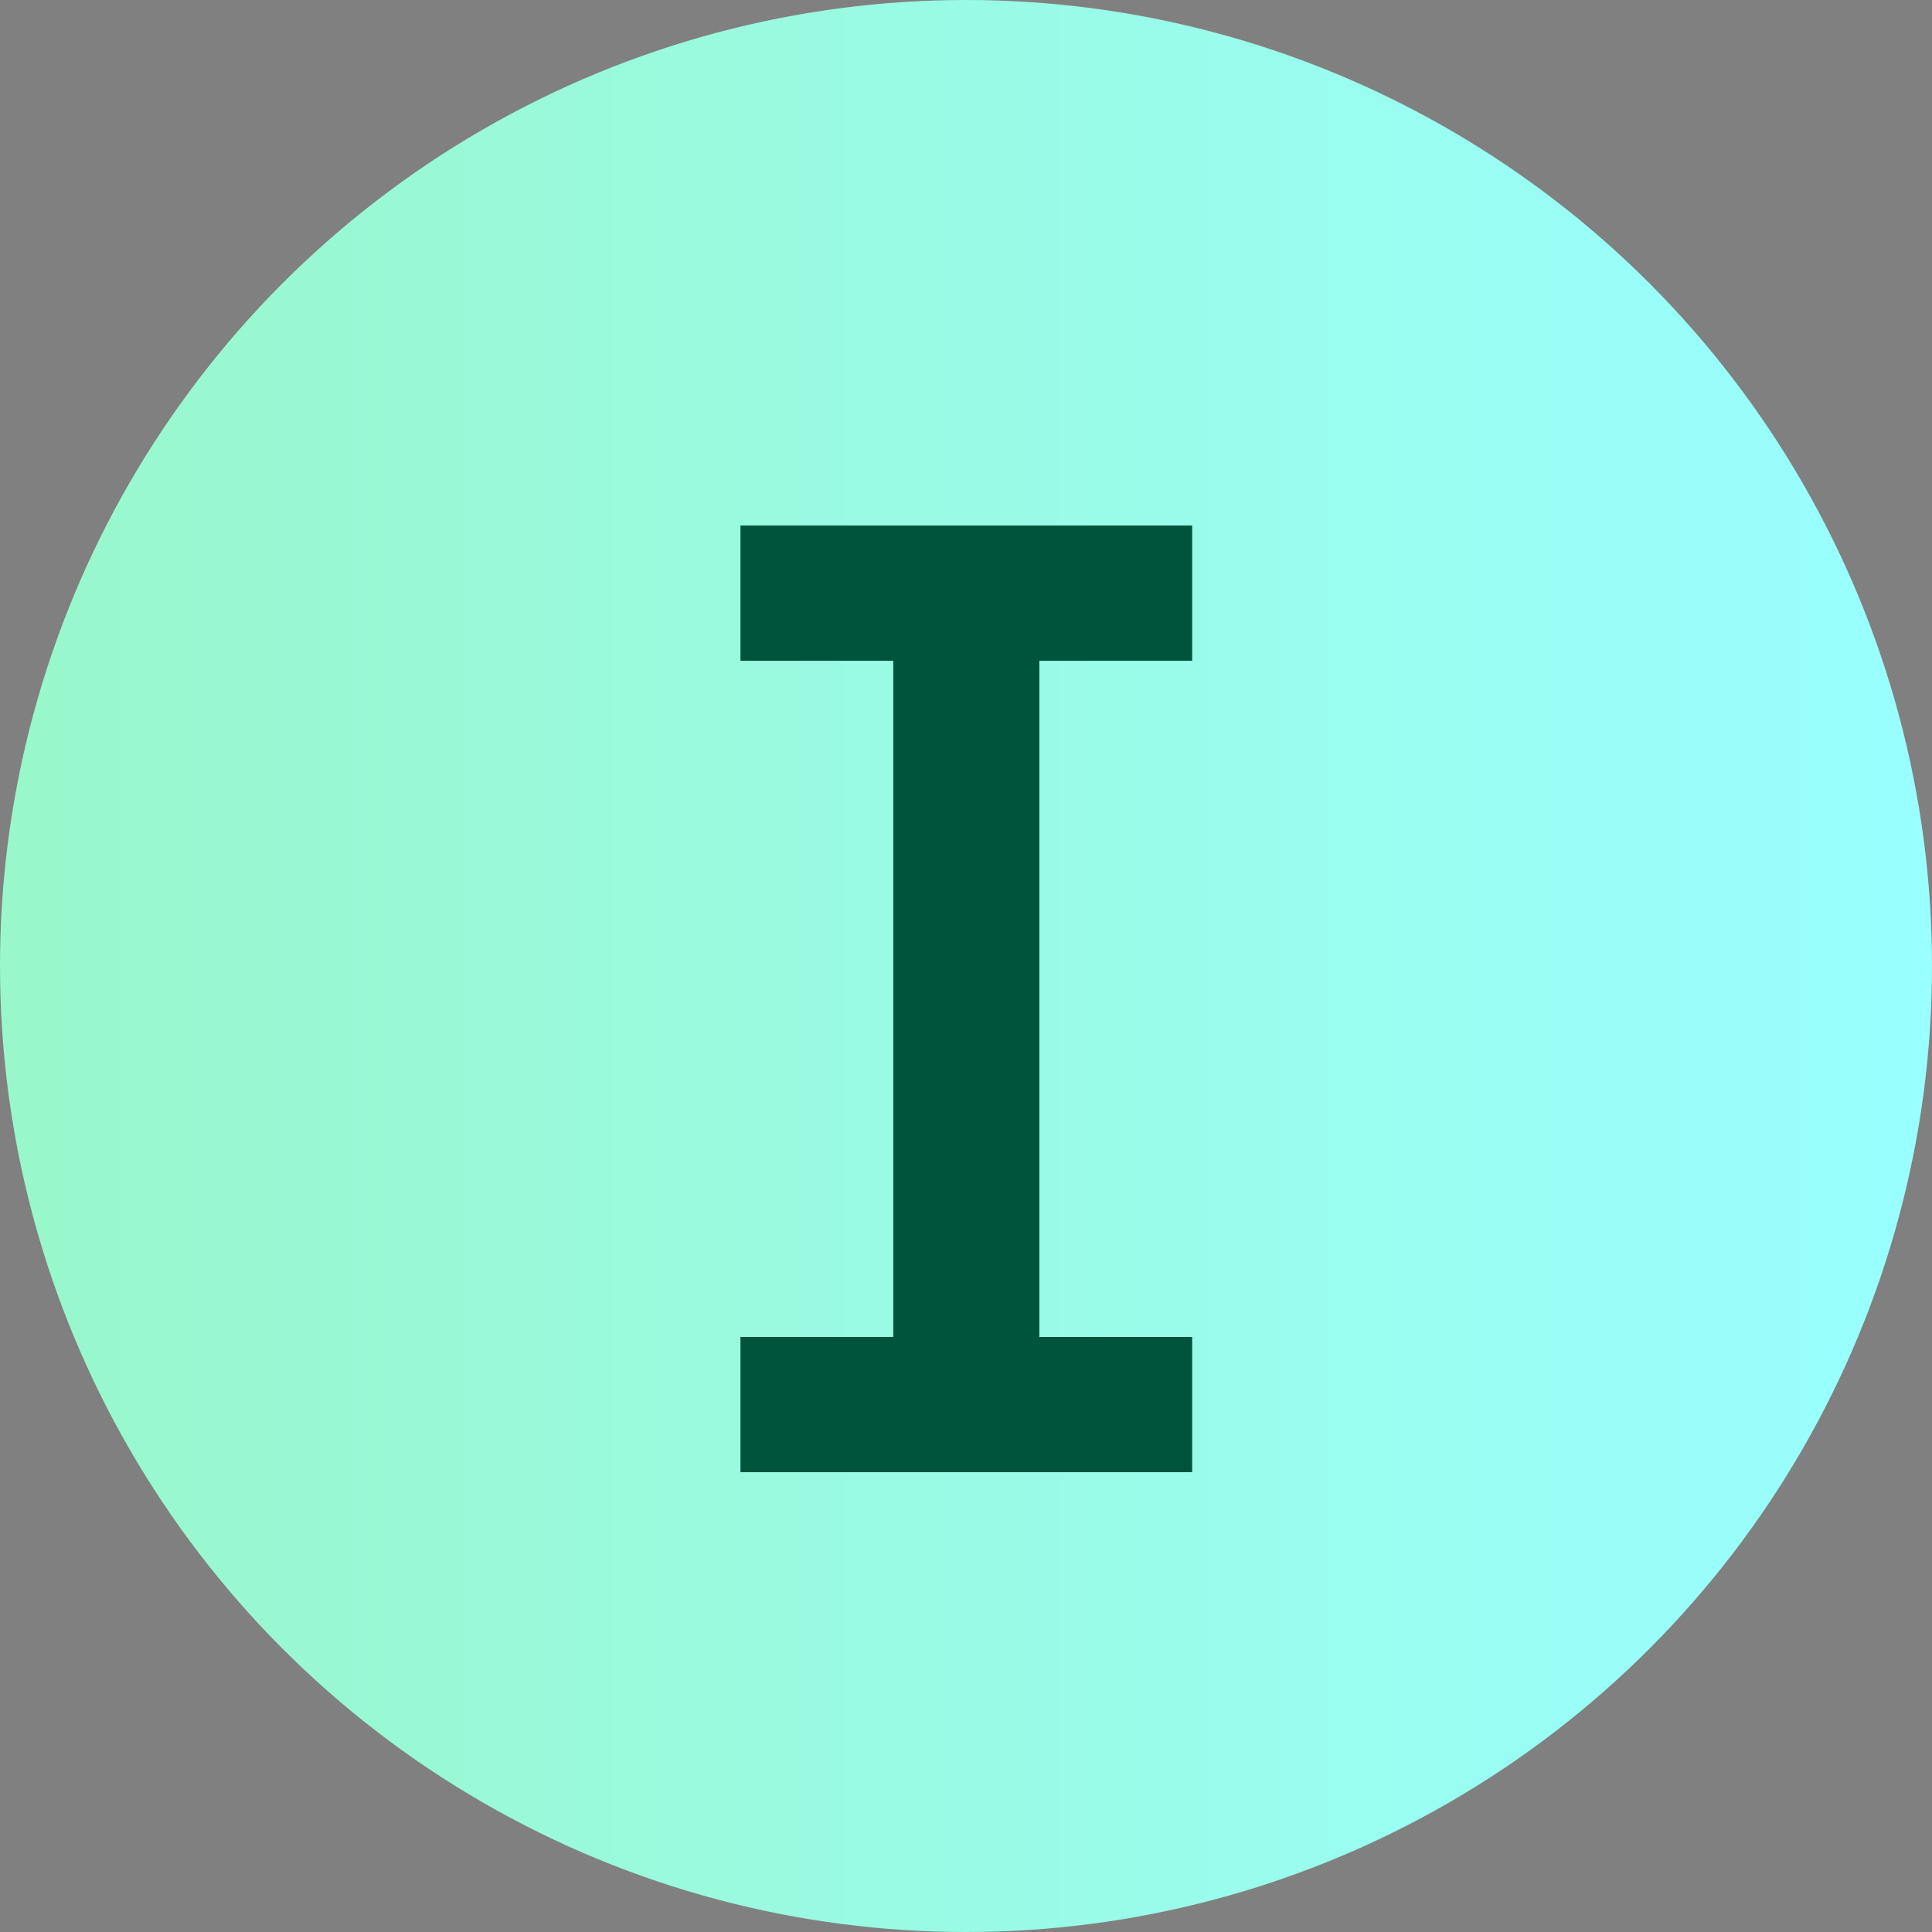 <svg width="500" height="500" viewBox="0 0 500 500" fill="none" xmlns="http://www.w3.org/2000/svg">
<rect x="0" y="0" width="500" height="500" fill="#808080" stroke="none"/>
<circle cx="250" cy="250" r="250" fill="url(#paint0_linear_19044_30)"/>
<path d="M191.631 381V346H231.181V171H191.631V136H308.531V171H268.981V346H308.531V381H191.631Z" fill="#00543C"/>
<defs>
<linearGradient id="paint0_linear_19044_30" x1="0" y1="250" x2="500" y2="250" gradientUnits="userSpaceOnUse">
<stop stop-color="#99F7CB"/>
<stop offset="1" stop-color="#99FFFF"/>
<stop offset="1" stop-color="#99FFFF"/>
</linearGradient>
</defs>
</svg>
